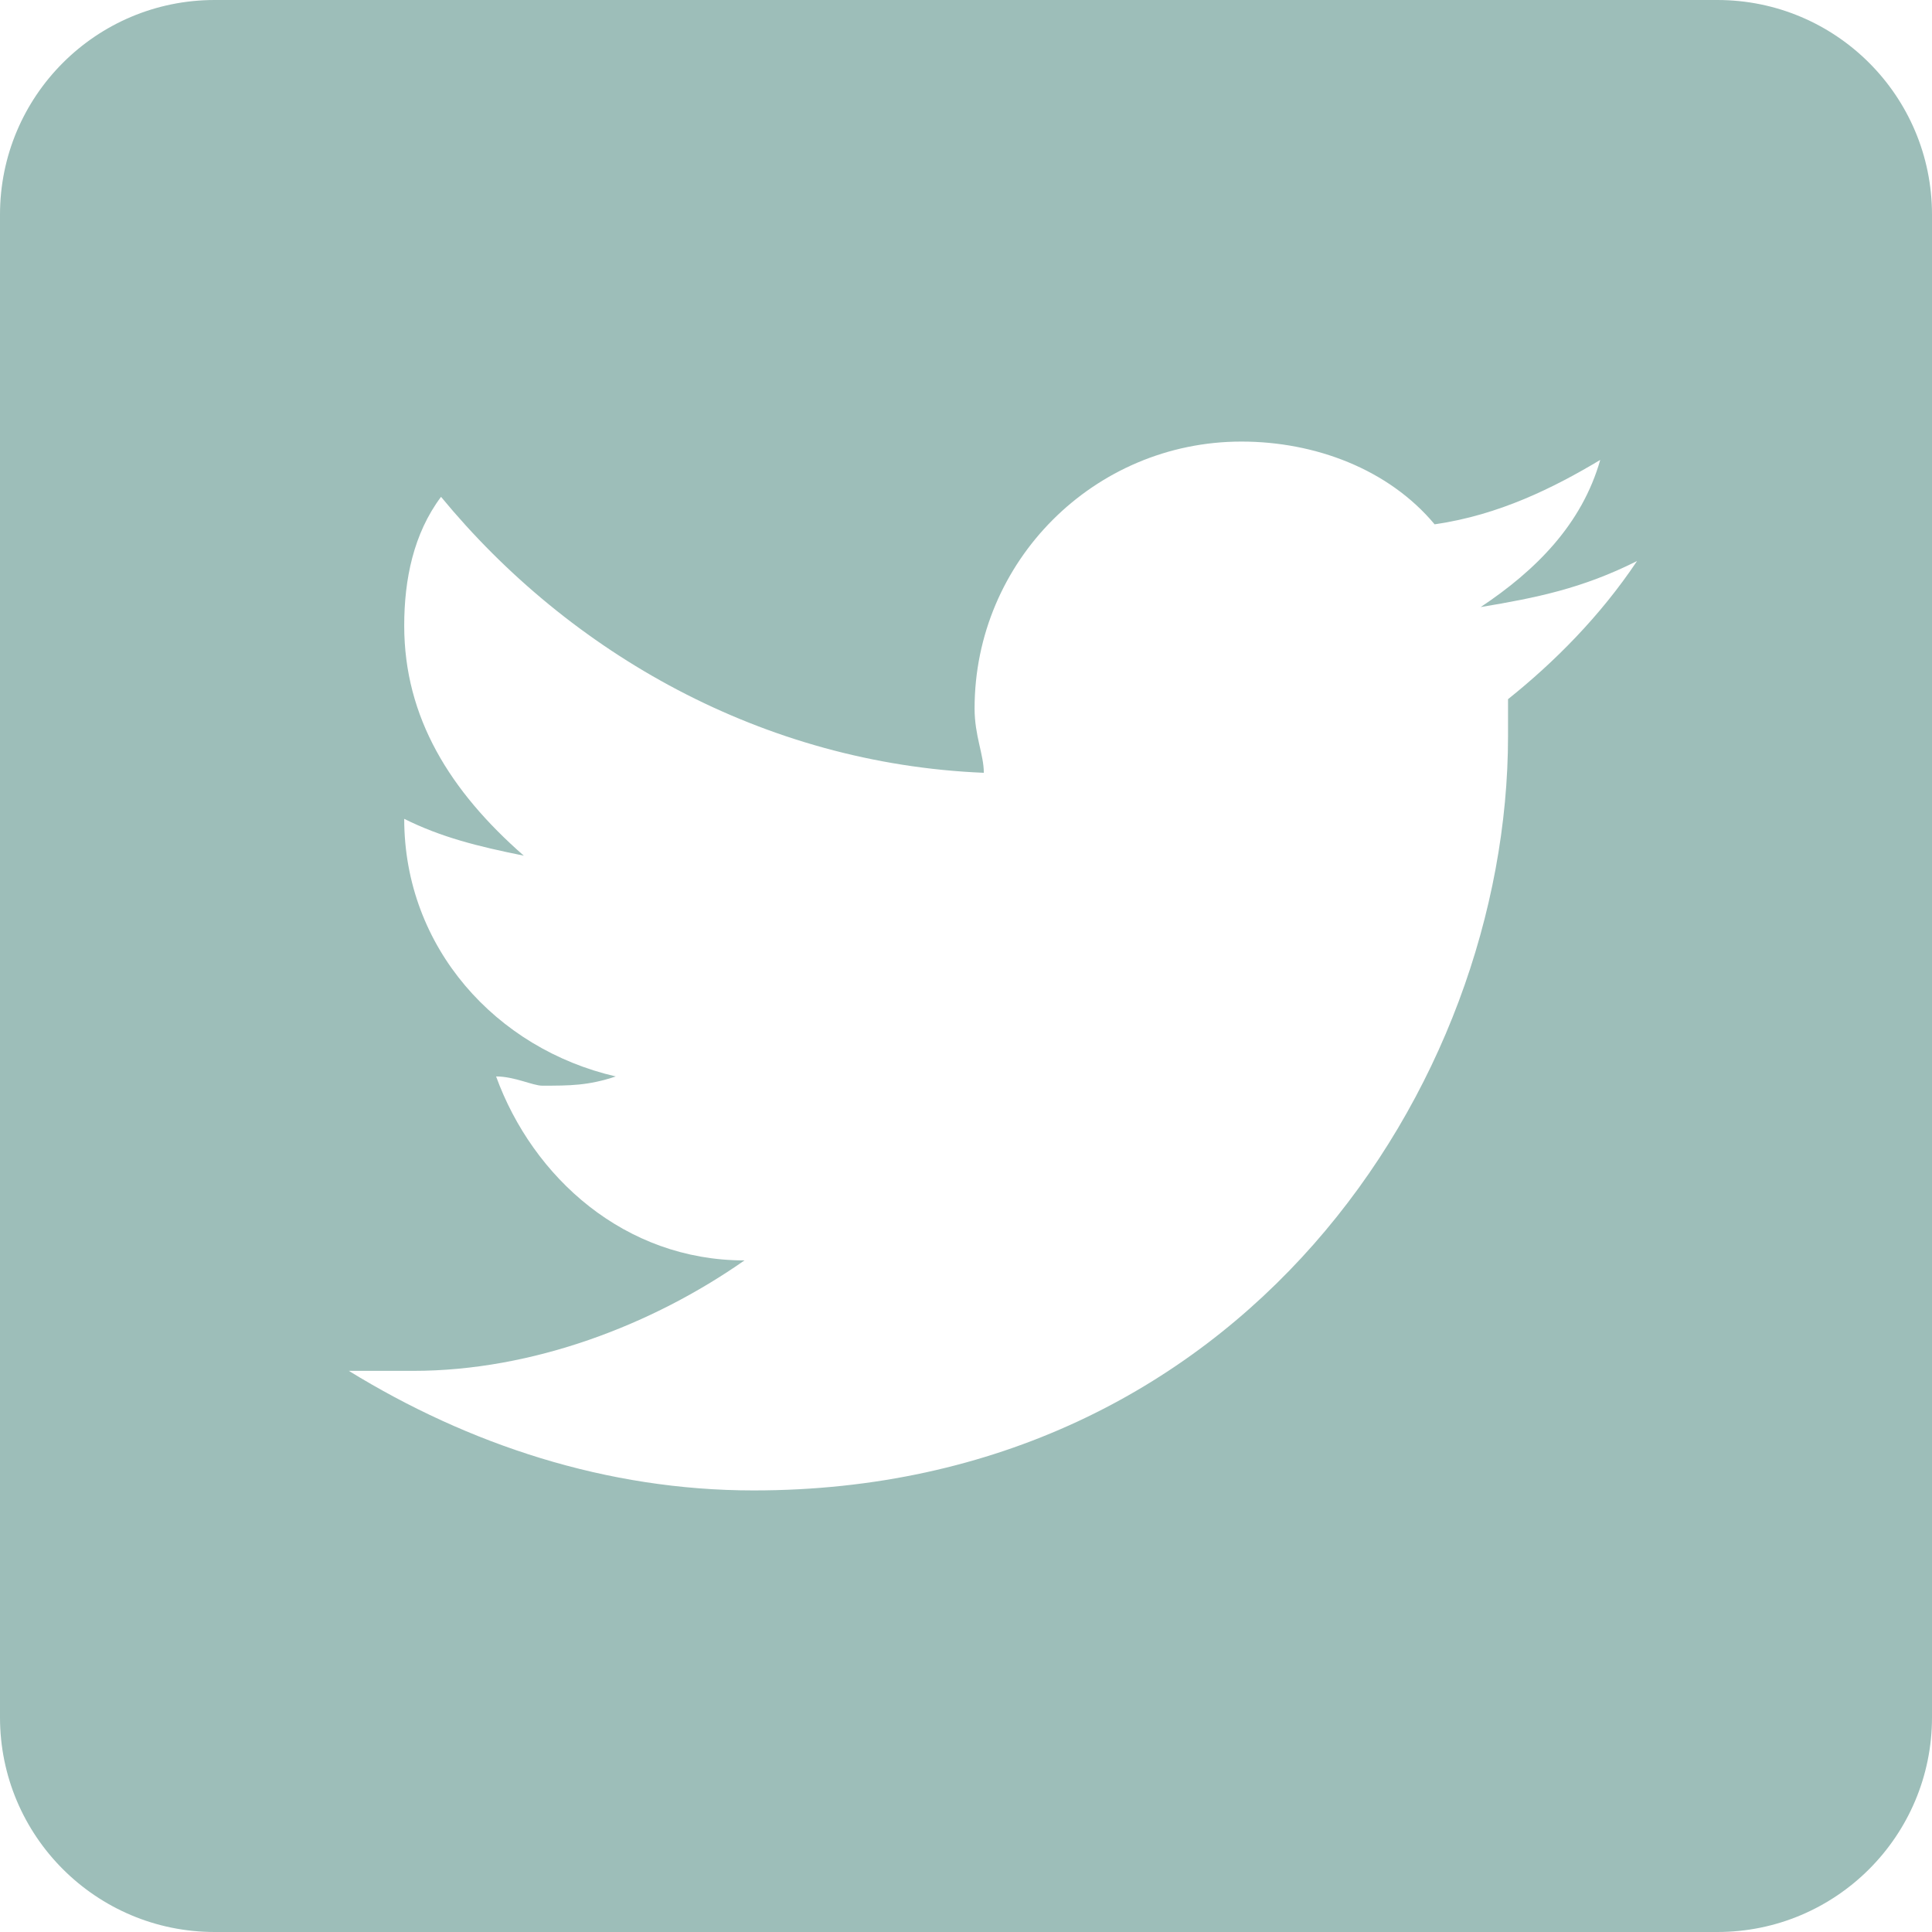 <svg width="108" height="108" viewBox="0 0 108 108" fill="none" xmlns="http://www.w3.org/2000/svg">
<path d="M96 0H12C5.37 0 0 5.37 0 12V96C0 102.63 5.37 108 12 108H96C102.63 108 108 102.63 108 96V12C108 5.37 102.63 0 96 0ZM84.3 39.084C84.3 39.6 84.3 40.11 84.3 41.142C84.3 60.684 69.384 83.316 42.126 83.316C33.9 83.316 26.184 80.742 19.5 76.632C20.526 76.632 22.074 76.632 23.1 76.632C29.784 76.632 36.474 74.058 41.616 70.458C34.932 70.458 29.79 65.832 27.732 60.174C28.758 60.174 29.79 60.69 30.306 60.69C31.848 60.69 32.88 60.69 34.422 60.174C27.738 58.632 22.596 52.974 22.596 45.774C24.654 46.8 26.712 47.316 29.28 47.832C25.164 44.232 22.596 40.116 22.596 34.974C22.596 32.4 23.112 29.832 24.654 27.774C31.854 36.516 42.654 42.69 54.996 43.2C54.996 42.174 54.48 41.142 54.48 39.6C54.48 31.374 61.164 24.684 69.396 24.684C73.512 24.684 77.622 26.226 80.196 29.31C83.796 28.794 86.88 27.252 89.454 25.71C88.428 29.31 85.854 31.884 82.77 33.936C85.854 33.42 88.428 32.91 91.512 31.362C89.442 34.458 86.874 37.026 84.3 39.084Z" fill="#9DBEB9"/>
</svg>
